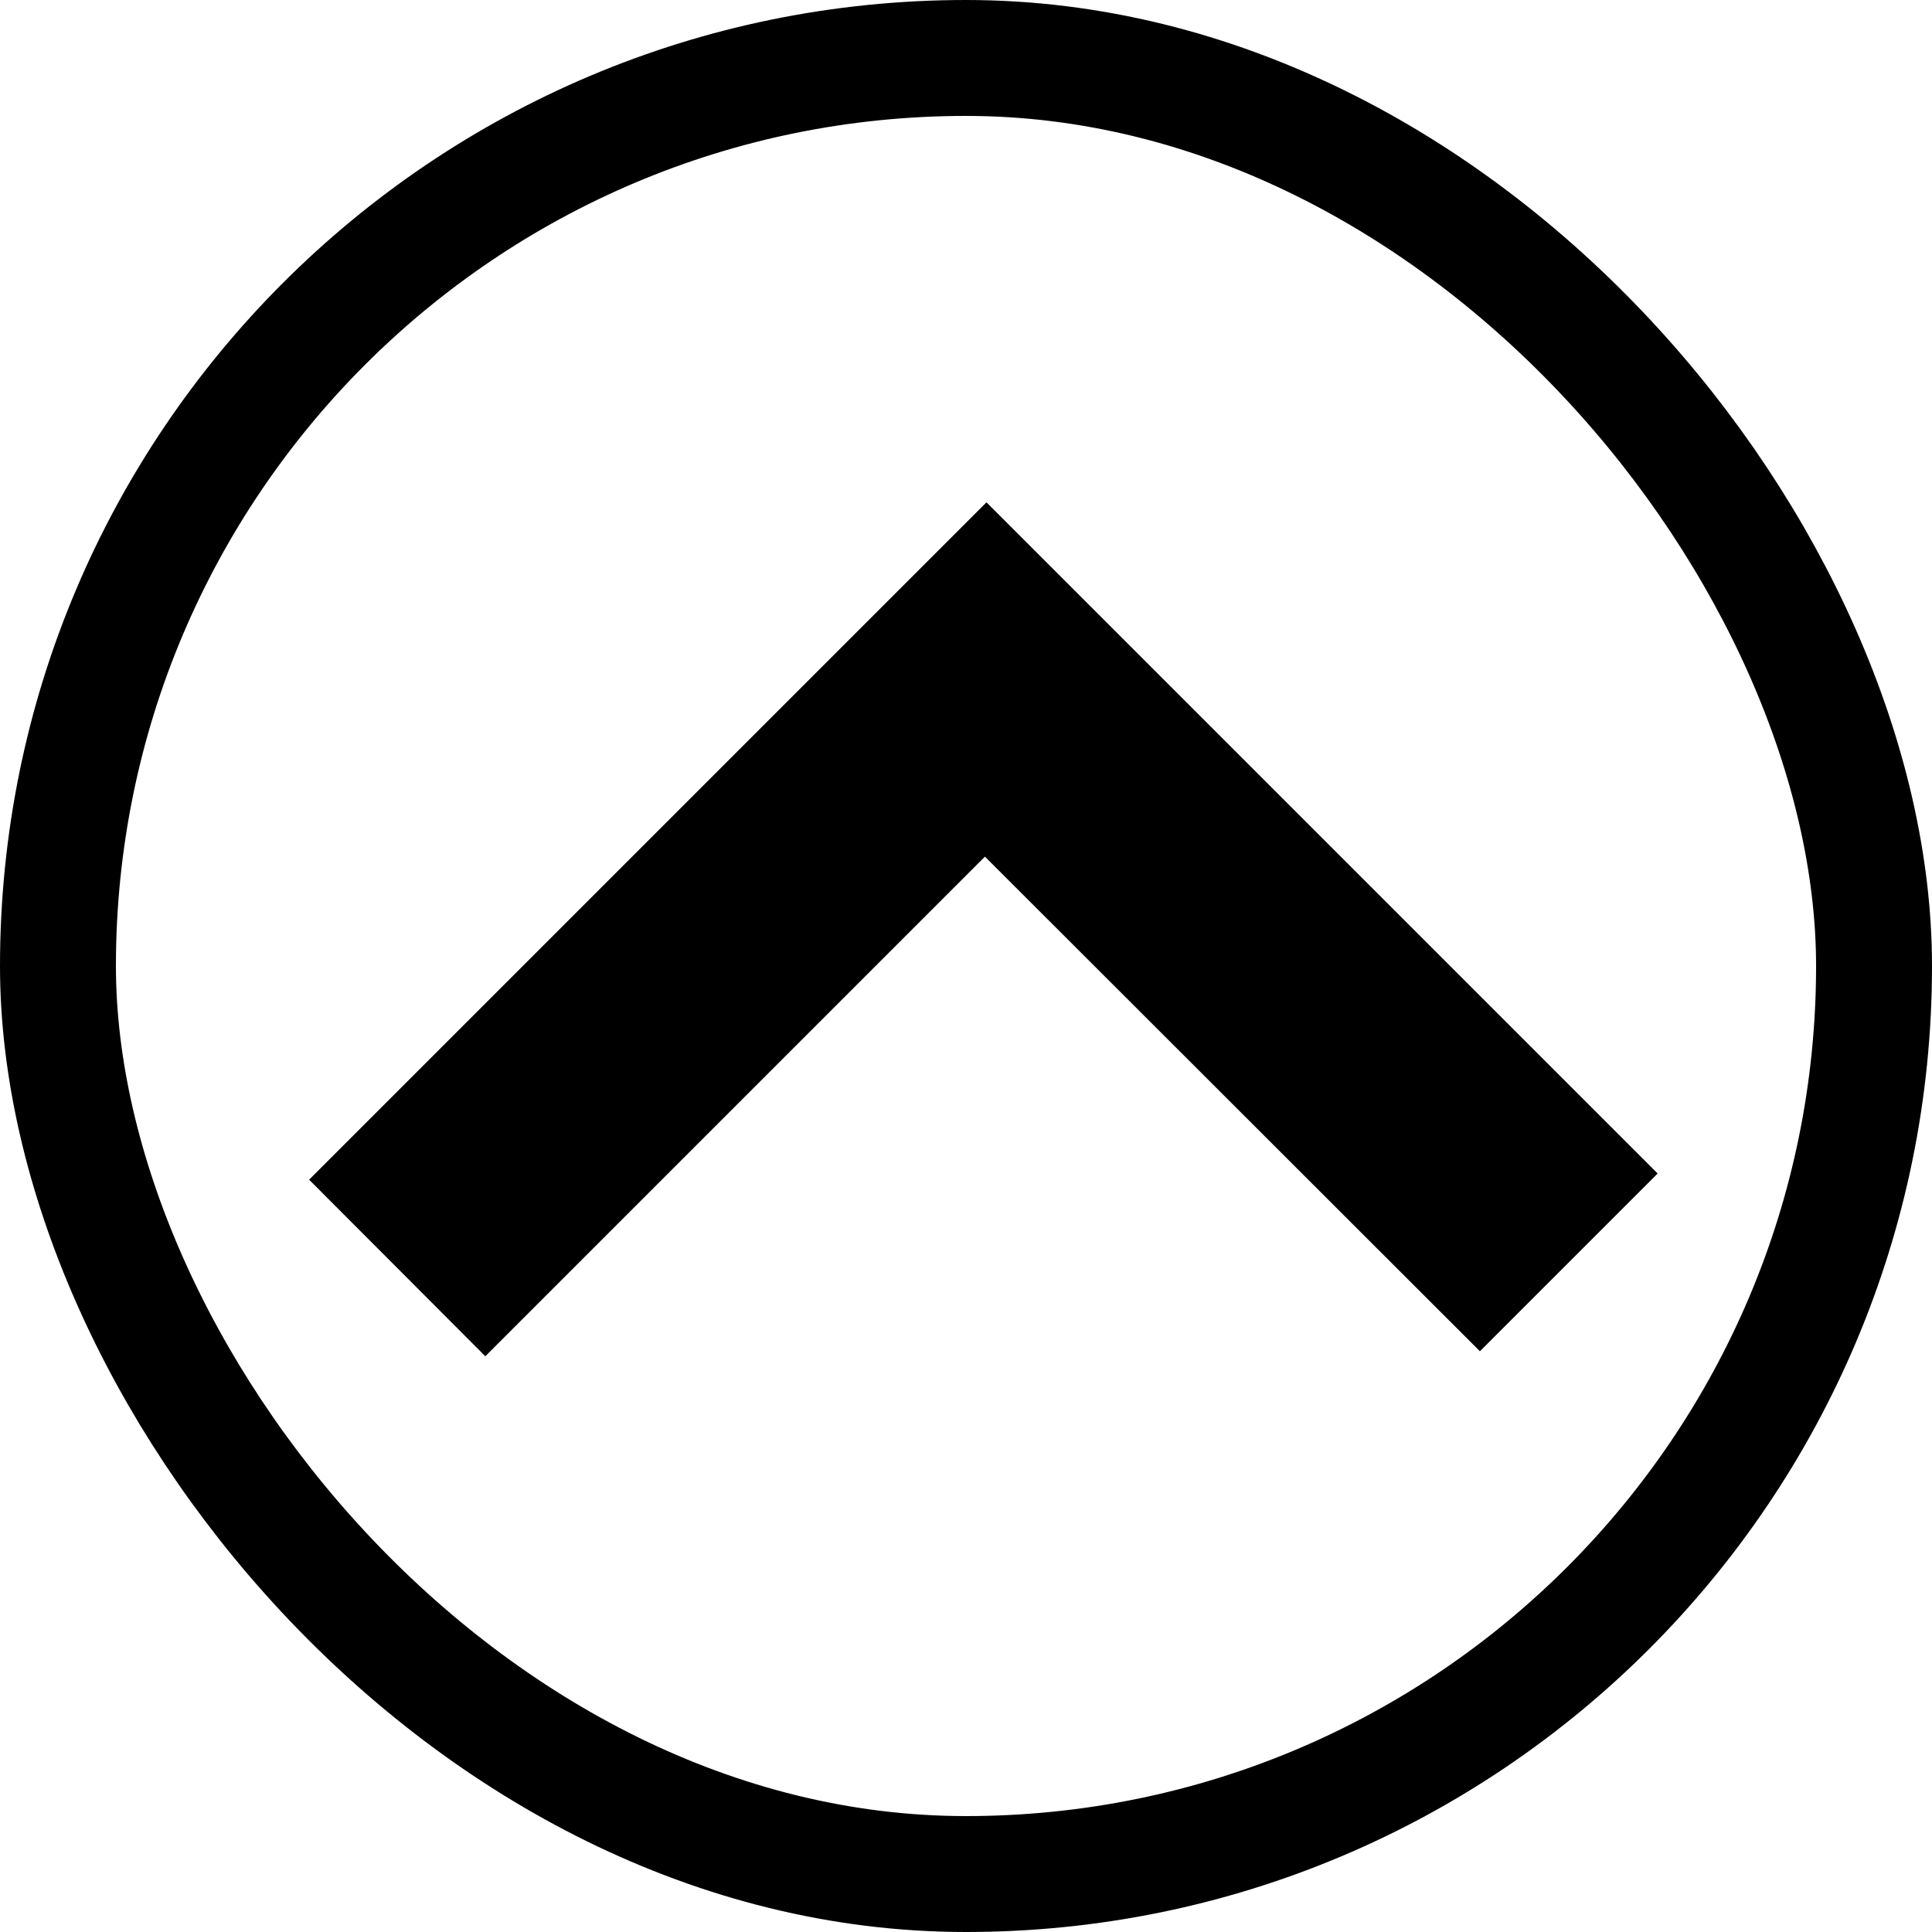 <svg xmlns="http://www.w3.org/2000/svg" width="50" height="50" viewBox="0 0 50 50">
  <g id="Group_1" data-name="Group 1" transform="translate(-765 -466)">
    <g id="layer1" transform="translate(428.67 164.51)">
      <path id="path9851" d="M344.33,332.02l4.56,4.57,12.93-12.93,12.81,12.8,4.6-4.6-17.37-17.37Z"/>
    </g>
    <g id="Rectangle_1" data-name="Rectangle 1" transform="translate(765 466)" fill="none" stroke="#000" stroke-width="3">
      <rect width="50" height="50" rx="25" stroke="none"/>
      <rect x="1.5" y="1.5" width="47" height="47" rx="23.5" fill="none"/>
    </g>
  </g>
</svg>
